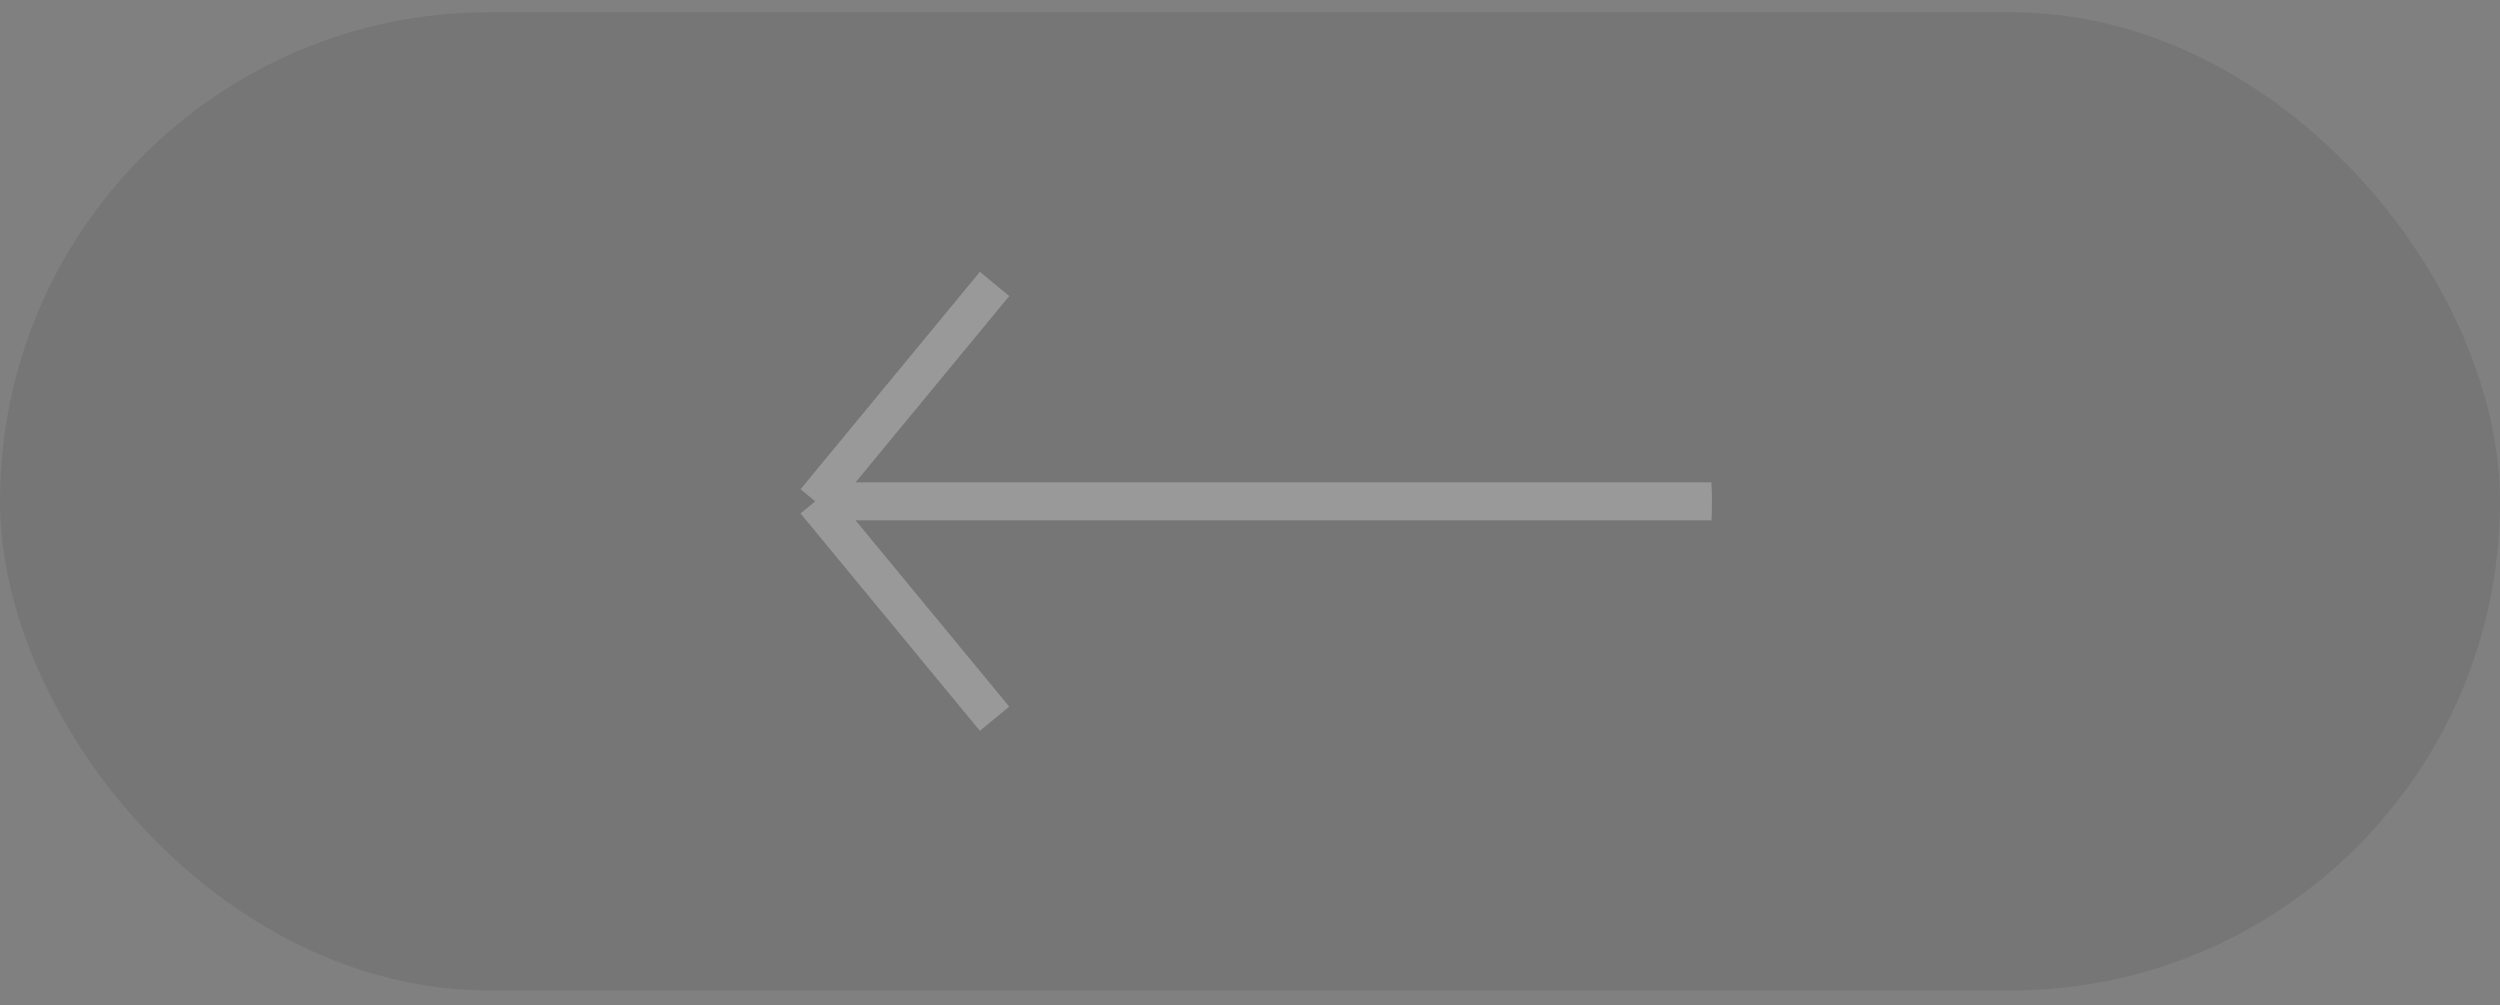 <svg width="92" height="37" viewBox="0 0 92 37" fill="none" xmlns="http://www.w3.org/2000/svg">
<rect x="0" y="0" width="92" height="37" fill="#808080" stroke="none"/>
<g opacity="0.2">
<rect y="0.449" width="92" height="36" rx="18" fill="#515151"/>
<g clip-path="url(#clip0)">
<rect x="63" y="35.449" width="34" height="34" rx="17" transform="rotate(-180 63 35.449)" fill="#515151"/>
<path d="M63 18.449L30 18.449M30 18.449L36.6 26.449M30 18.449L36.6 10.449" stroke="white" stroke-width="1.4"/>
</g>
</g>
<defs>
<clipPath id="clip0">
<rect x="63" y="35.449" width="34" height="34" rx="17" transform="rotate(-180 63 35.449)" fill="white"/>
</clipPath>
</defs>
</svg>
